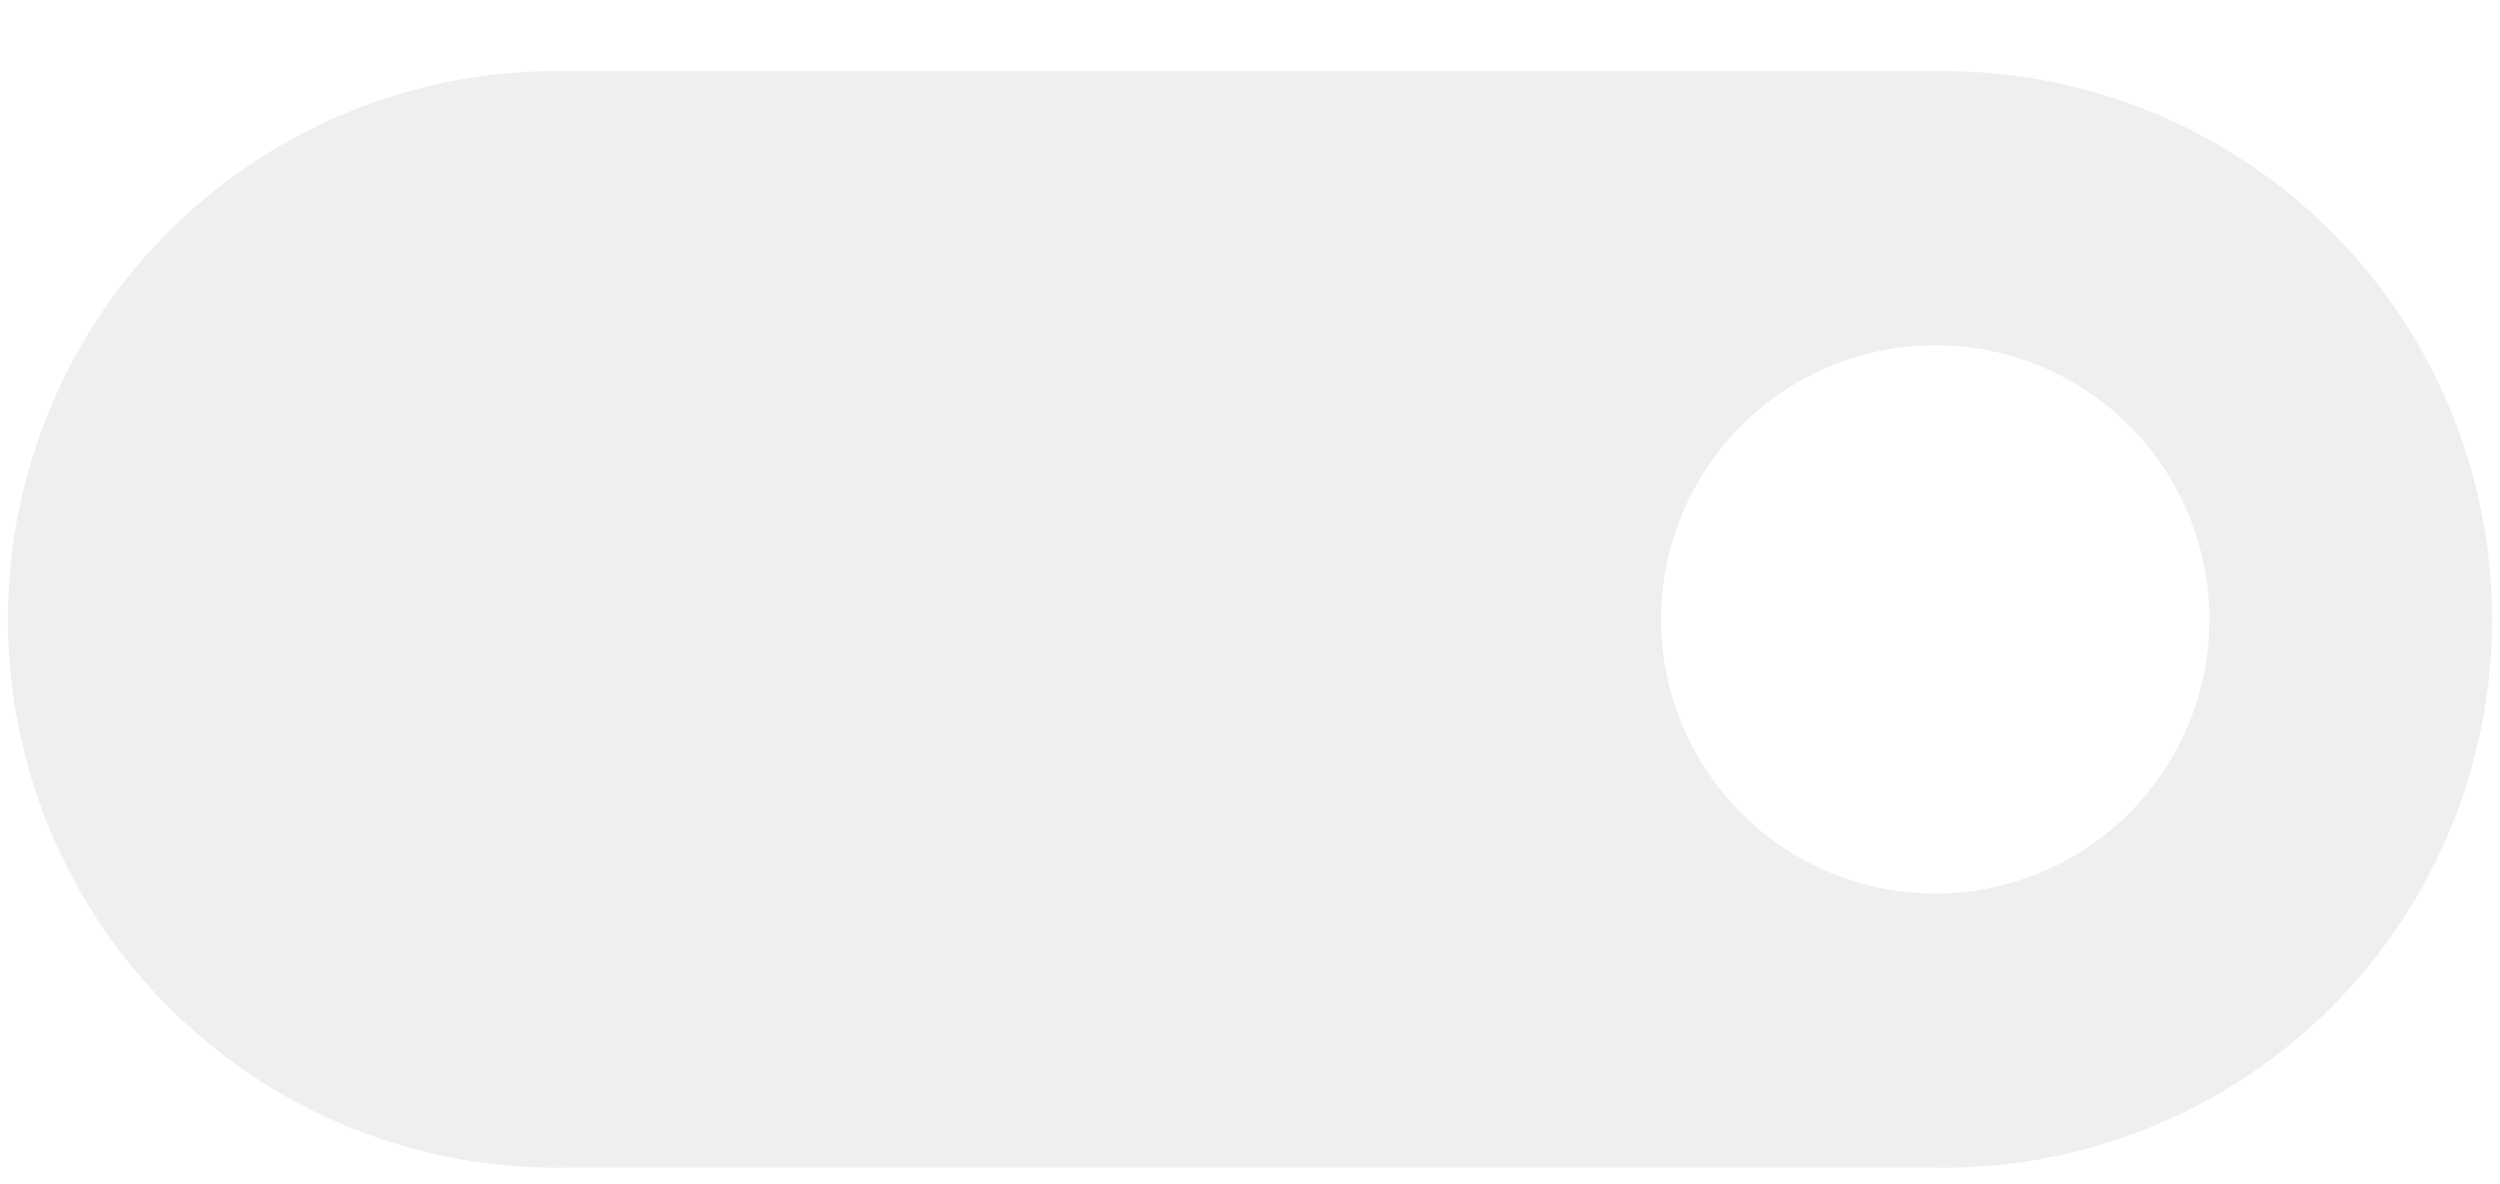 <svg width="19" height="9" fill="none" xmlns="http://www.w3.org/2000/svg"><path opacity=".3" fill-rule="evenodd" clip-rule="evenodd" d="M4.292.541h10.416a4.167 4.167 0 1 1 0 8.333H4.292a4.167 4.167 0 1 1 0-8.333Zm10.416 6.25a2.083 2.083 0 1 0 0-4.167 2.083 2.083 0 0 0 0 4.167Z" fill="#C9C8C6"/></svg>